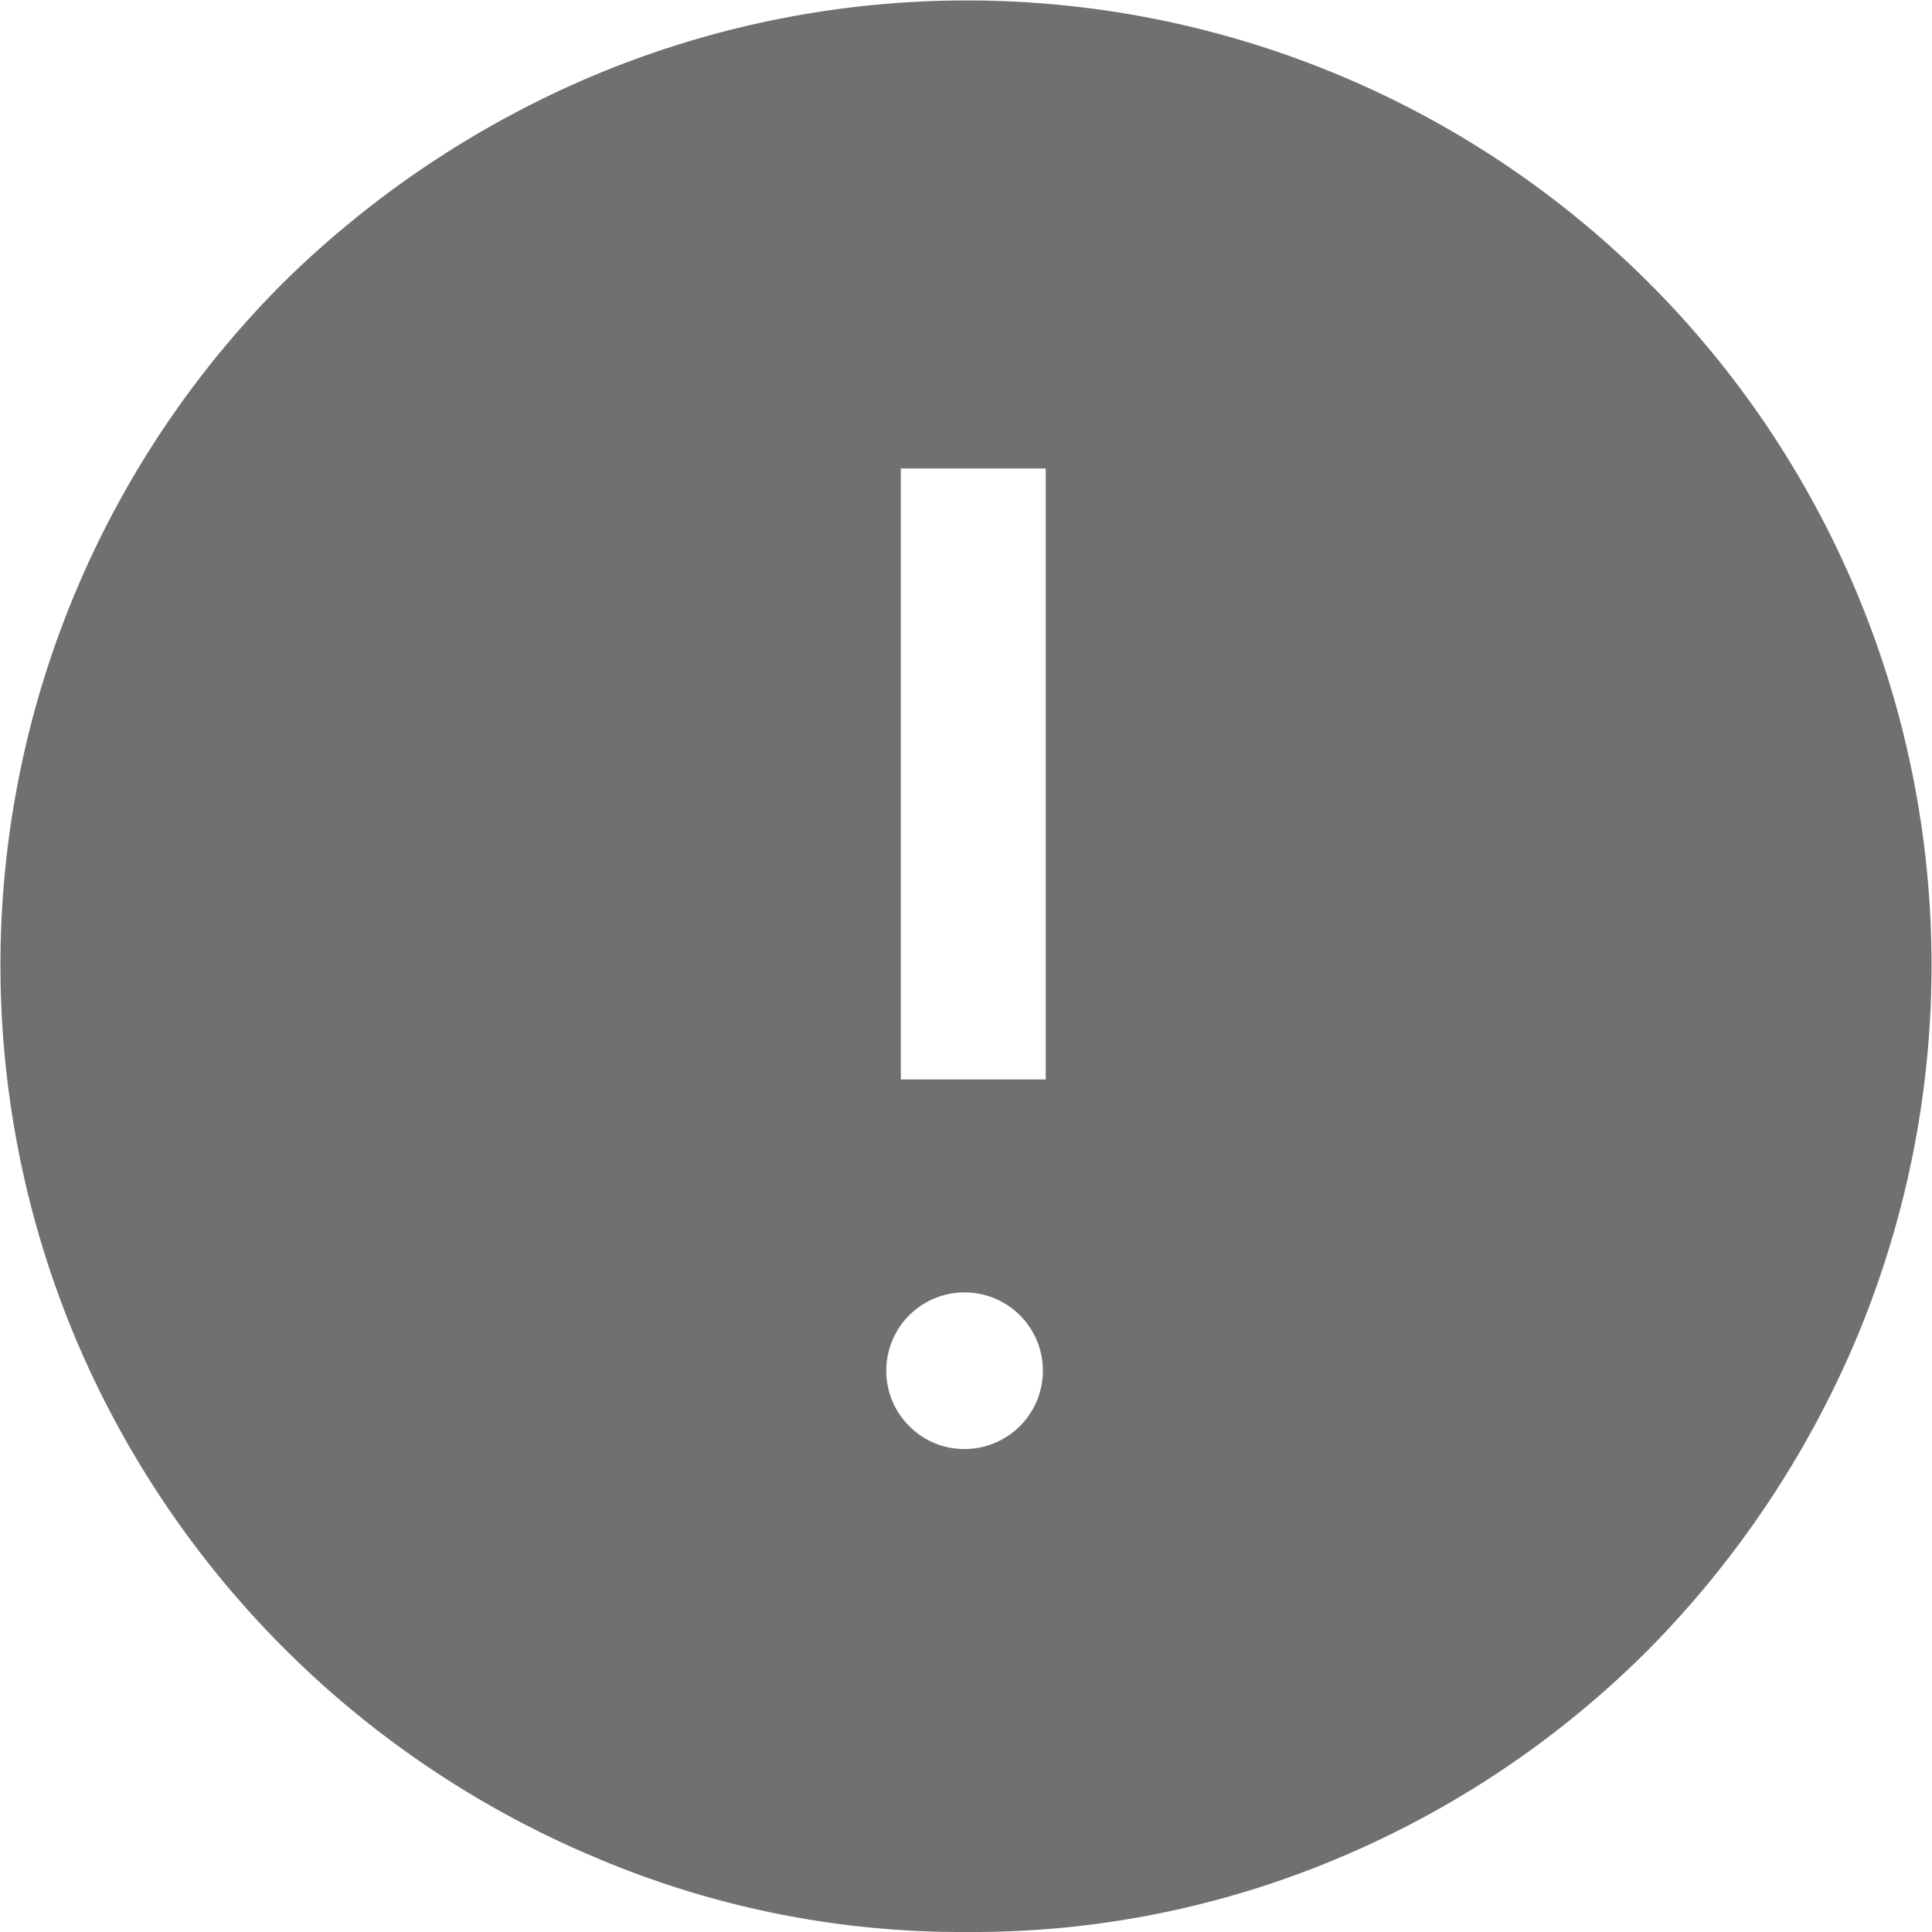 <svg xmlns="http://www.w3.org/2000/svg" width="15" height="15" viewBox="0 0 15 15">
    <path d="M11.5 15.25a.608.608 0 1 0-.441-.178.6.6 0 0 0 .441.178zm-.506-2.869h1.125V7.637h-1.125zM11.5 19a7.257 7.257 0 0 1-2.906-.591 7.556 7.556 0 0 1-4-4 7.492 7.492 0 0 1 0-5.831A7.5 7.5 0 0 1 6.2 6.194a7.688 7.688 0 0 1 2.391-1.6 7.492 7.492 0 0 1 5.831 0 7.488 7.488 0 0 1 3.984 3.984 7.492 7.492 0 0 1 0 5.831 7.688 7.688 0 0 1-1.6 2.391 7.5 7.5 0 0 1-2.381 1.612A7.3 7.3 0 0 1 11.5 19z" transform="translate(-4 -4)" style="fill:#707070"/>
</svg>
